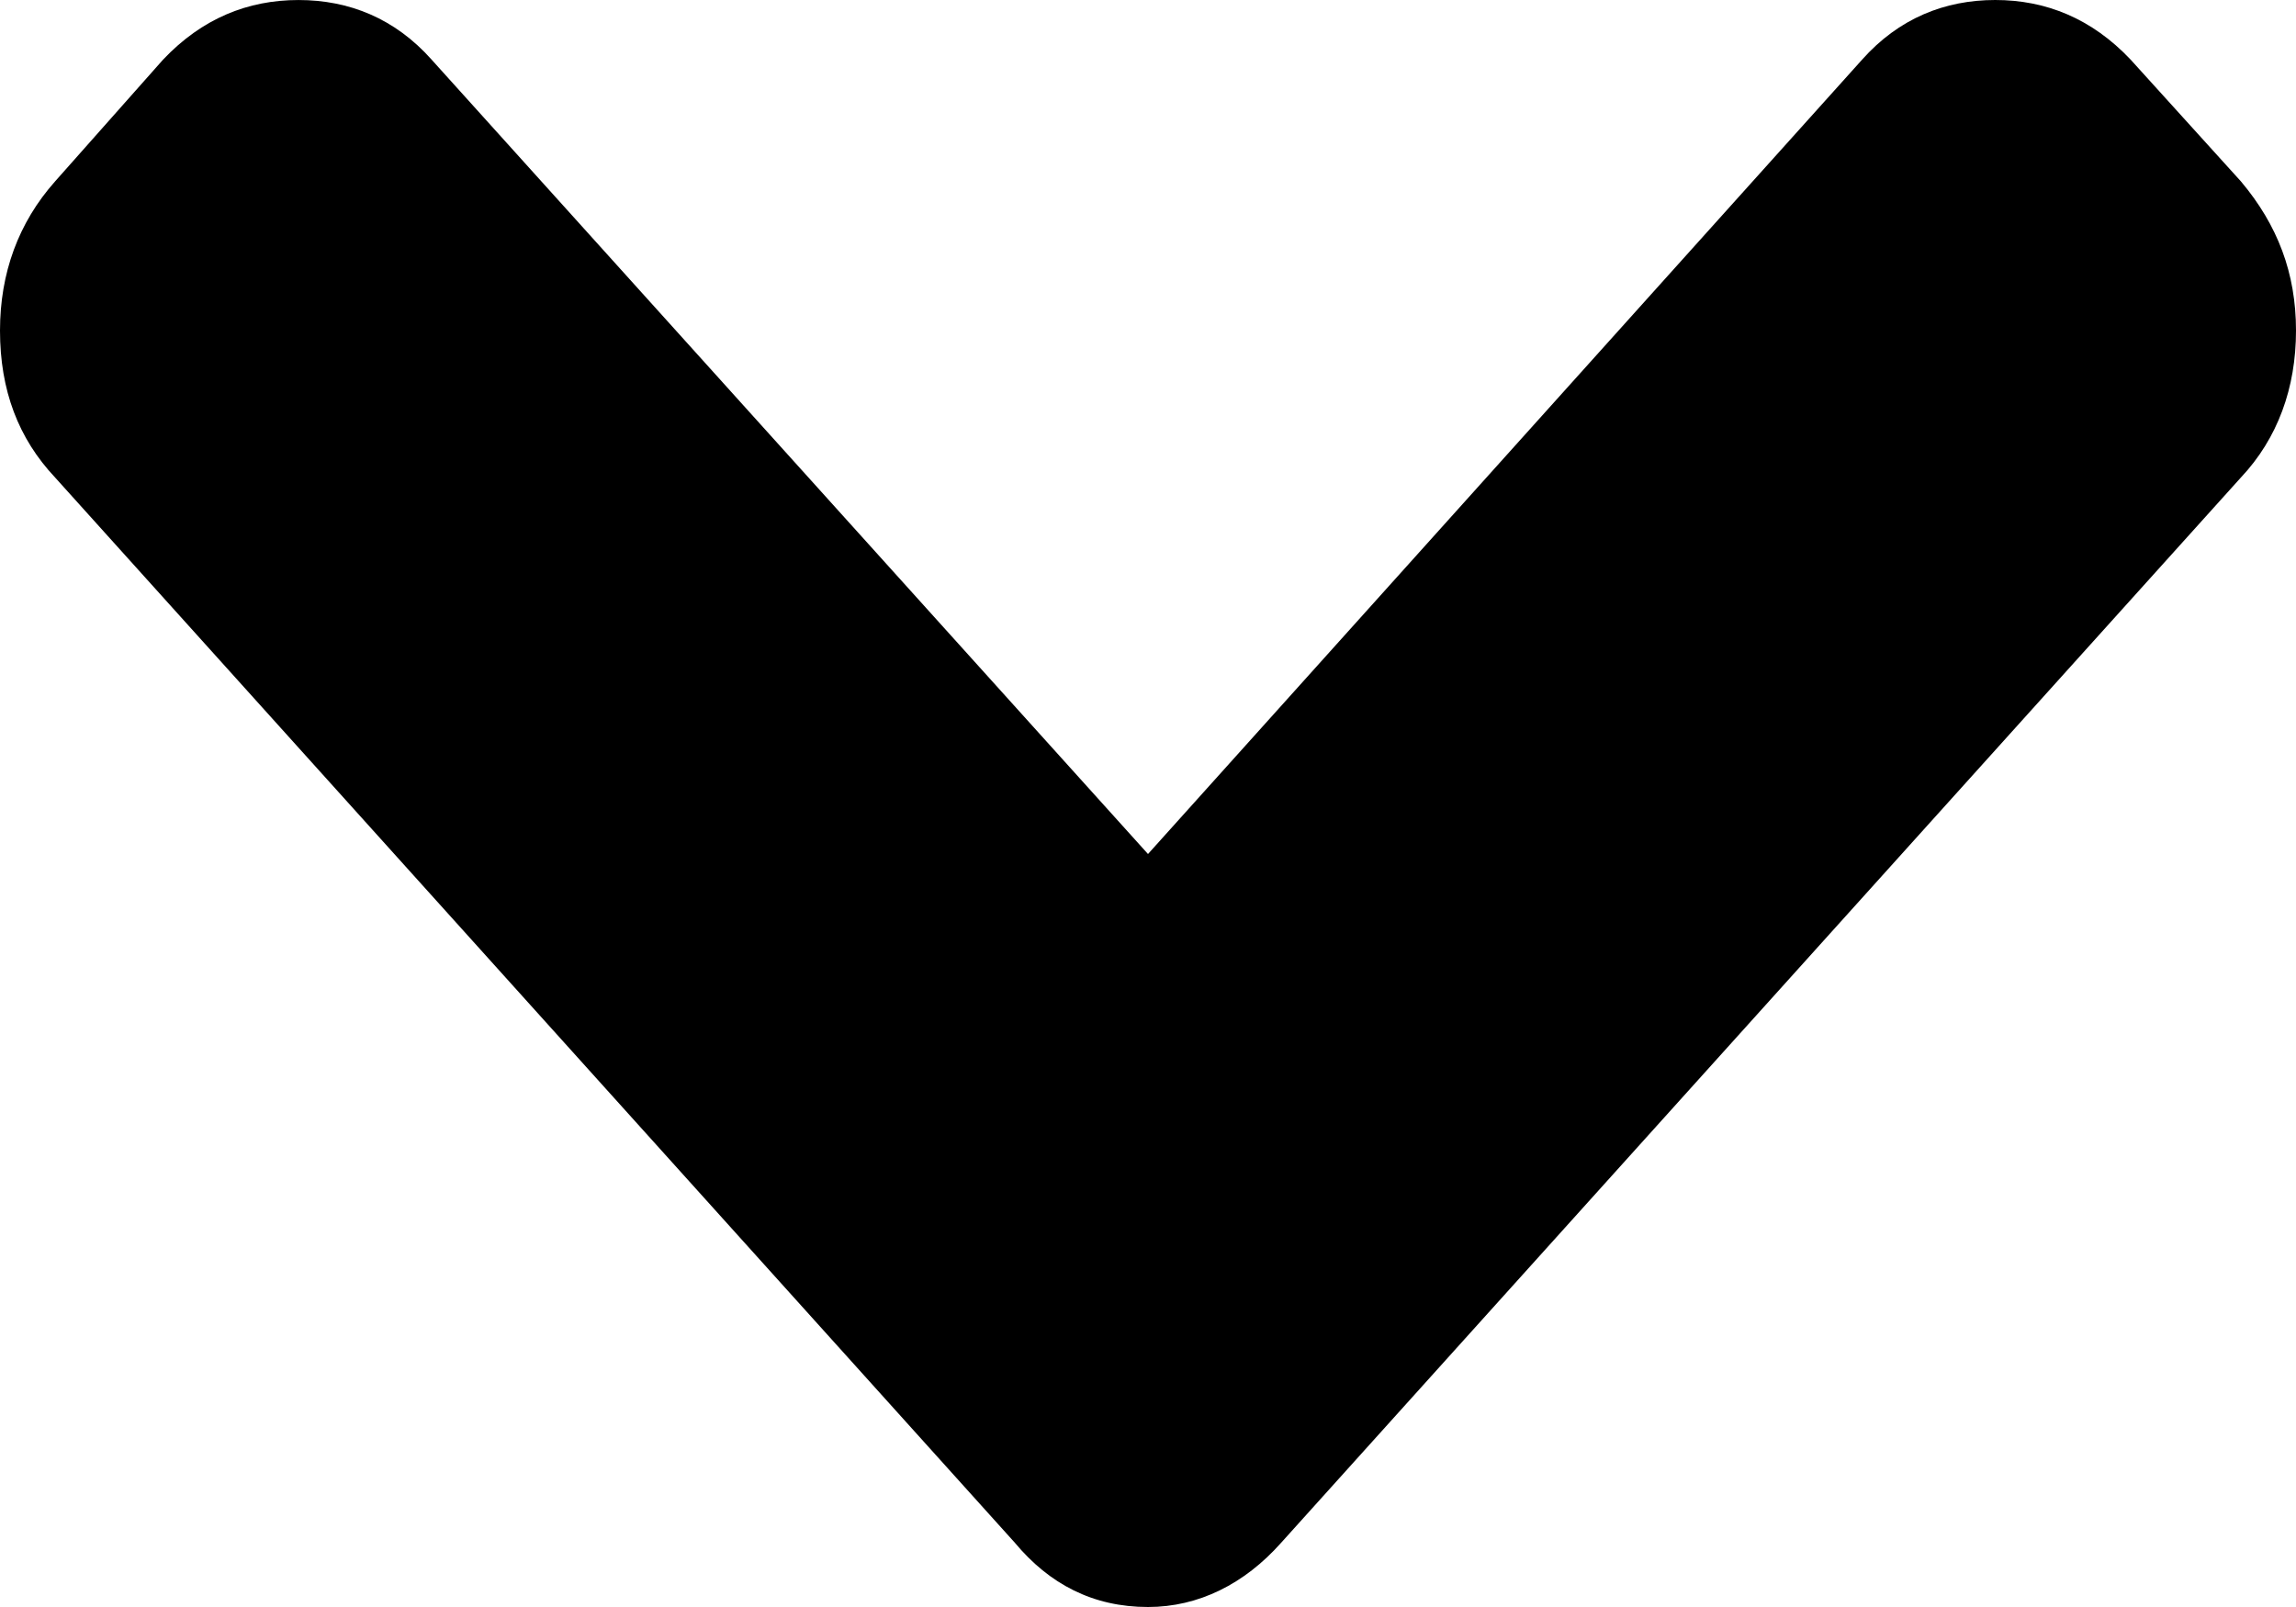 <svg width="10" height="7" viewBox="0 0 10 7" fill="none" xmlns="http://www.w3.org/2000/svg" xmlns:xlink="http://www.w3.org/1999/xlink">
	<desc>
			Created with Pixso.
	</desc>
	<defs/>
	<path id="Right Arrow" d="M9.76 0.79L9.28 0.26C9.11 0.08 8.91 0 8.69 0C8.47 0 8.27 0.08 8.11 0.26L5 3.72L1.88 0.26C1.72 0.08 1.52 8.77e-5 1.3 8.77e-5C1.08 8.77e-5 0.88 0.08 0.71 0.26L0.24 0.79C0.08 0.97 0 1.19 0 1.44C0 1.7 0.08 1.91 0.24 2.08L4.42 6.72C4.57 6.9 4.76 7 5 7C5.22 7 5.42 6.9 5.58 6.72L9.76 2.08C9.92 1.91 10 1.69 10 1.44C10 1.19 9.92 0.98 9.76 0.79Z" fill="#000000" fill-opacity="1" fill-rule="evenodd"/>
</svg>
